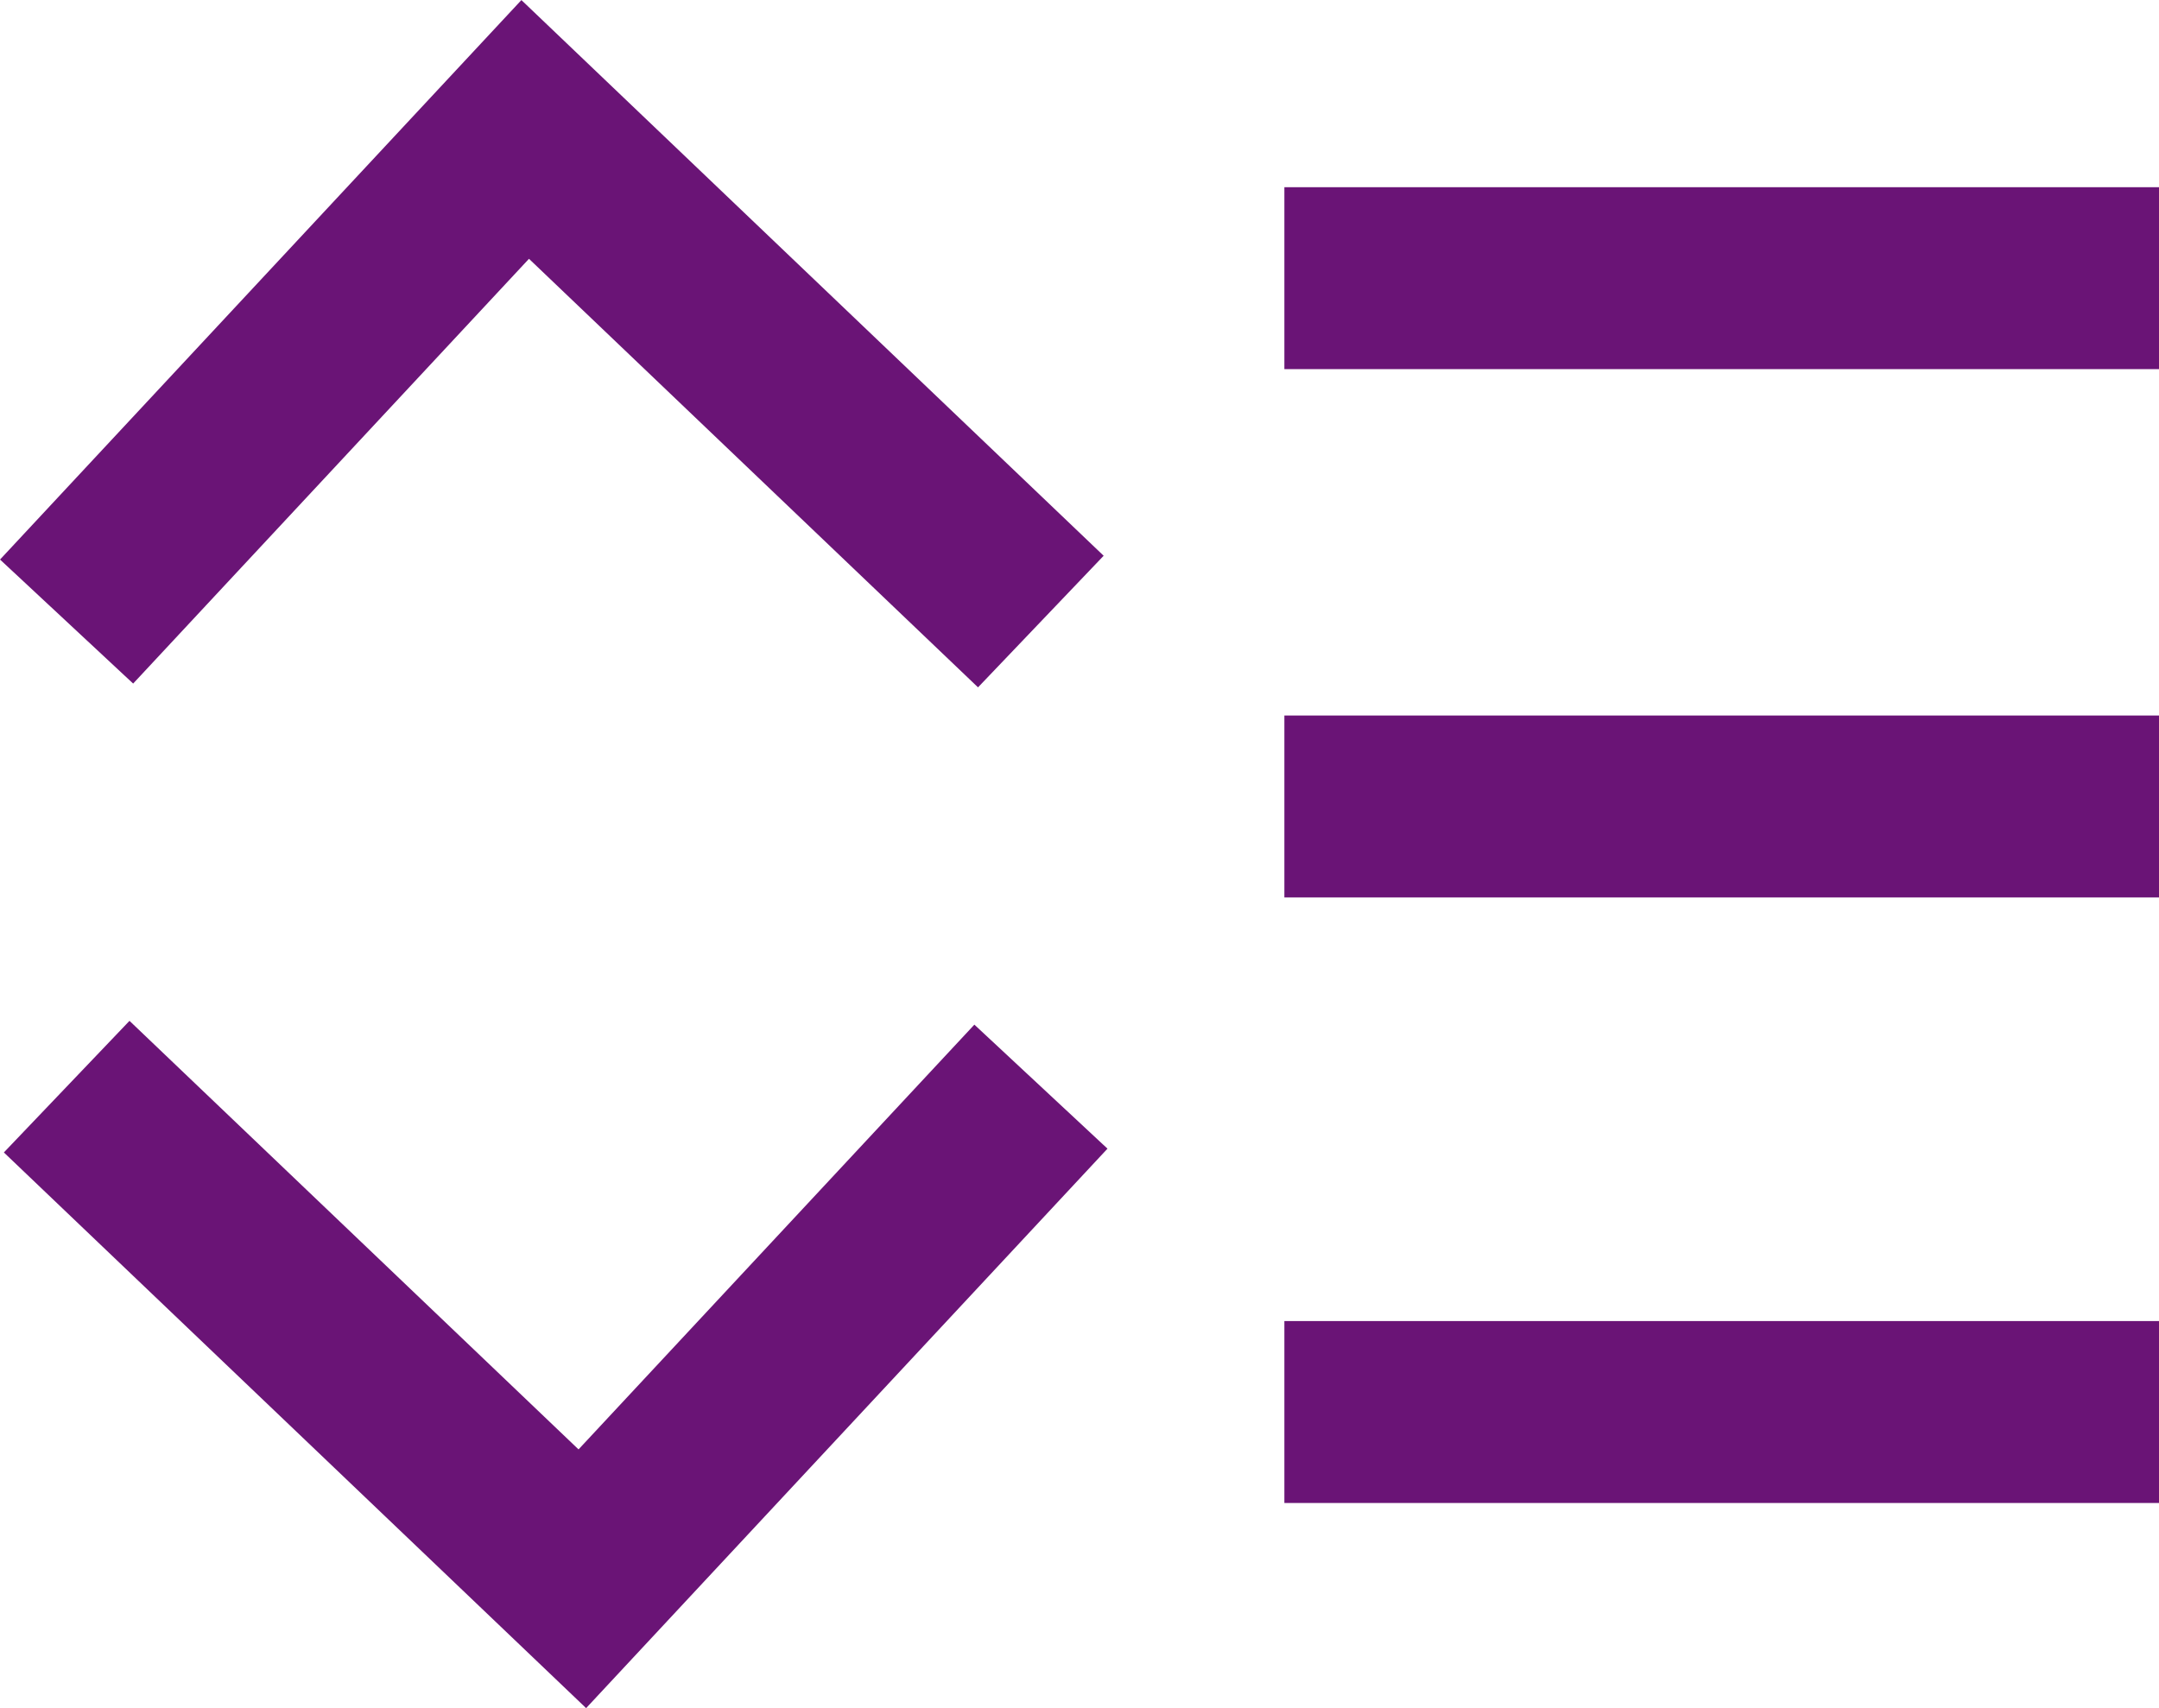 <svg xmlns="http://www.w3.org/2000/svg" width="23.732" height="18.777" viewBox="0 0 23.732 18.777">
  <defs>
    <style>
      .cls-1 {
        fill: none;
        stroke: #6a1476;
        stroke-width: 2px;
      }
    </style>
  </defs>
  <g id="selecao" transform="translate(0.732 1.422)">
    <line id="Linha_381" data-name="Linha 381" class="cls-1" x2="9.614" transform="translate(13.386 1.636)"/>
    <line id="Linha_382" data-name="Linha 382" class="cls-1" x2="9.614" transform="translate(13.386 7.444)"/>
    <line id="Linha_383" data-name="Linha 383" class="cls-1" x2="9.614" transform="translate(13.386 14.101)"/>
    <path id="Caminho_1898" data-name="Caminho 1898" class="cls-1" d="M-13877.532,16447.188l5.041-5.41,5.668,5.41" transform="translate(13877.532 -16441.777)"/>
    <path id="Caminho_1899" data-name="Caminho 1899" class="cls-1" d="M0,5.41,5.041,0l5.668,5.41" transform="translate(10.71 15.934) rotate(180)"/>
  </g>
</svg>
